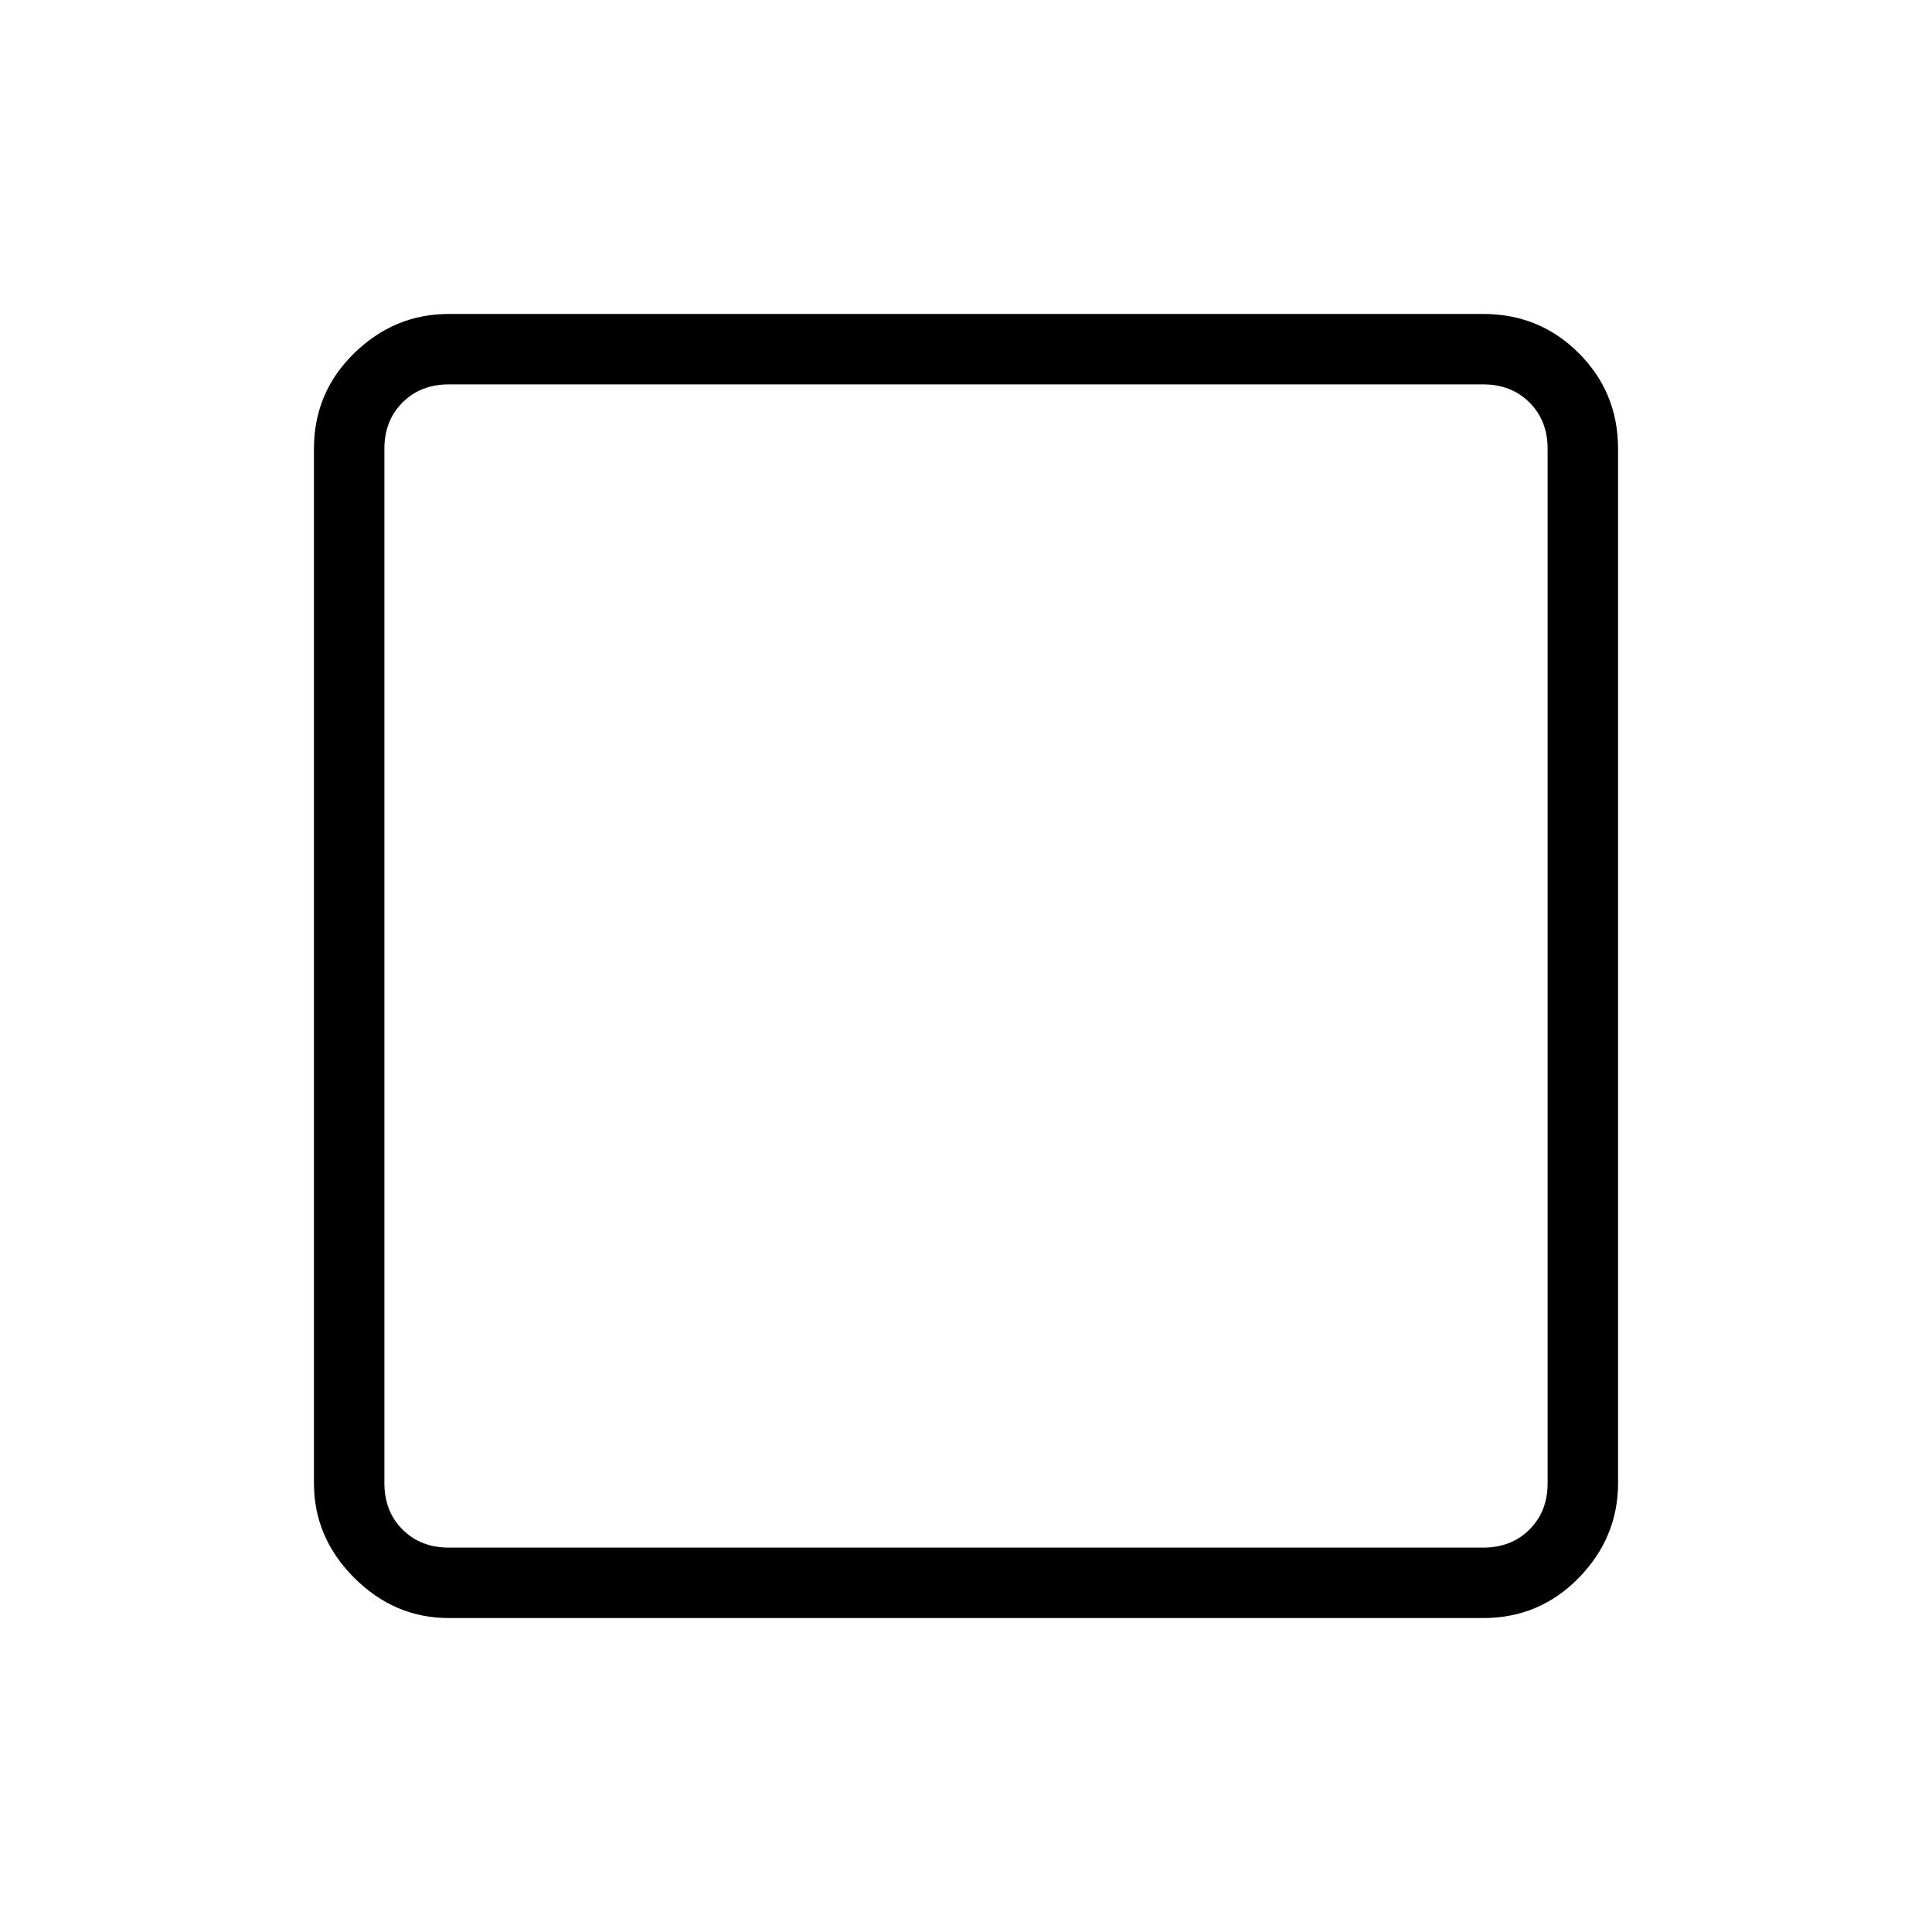 <svg xmlns="http://www.w3.org/2000/svg" height="48" width="48"><path d="M11.15 40.2q-1.35 0-2.35-1t-1-2.35v-25.7q0-1.4 1-2.375 1-.975 2.35-.975h25.7q1.4 0 2.375.975.975.975.975 2.375v25.7q0 1.35-.975 2.35t-2.375 1Zm0-1.75h25.7q.7 0 1.15-.45.45-.45.45-1.15v-25.7q0-.7-.45-1.15-.45-.45-1.15-.45h-25.7q-.7 0-1.15.45-.45.45-.45 1.15v25.7q0 .7.45 1.15.45.45 1.15.45Zm-1.6 0V9.55v28.9Z"/></svg>